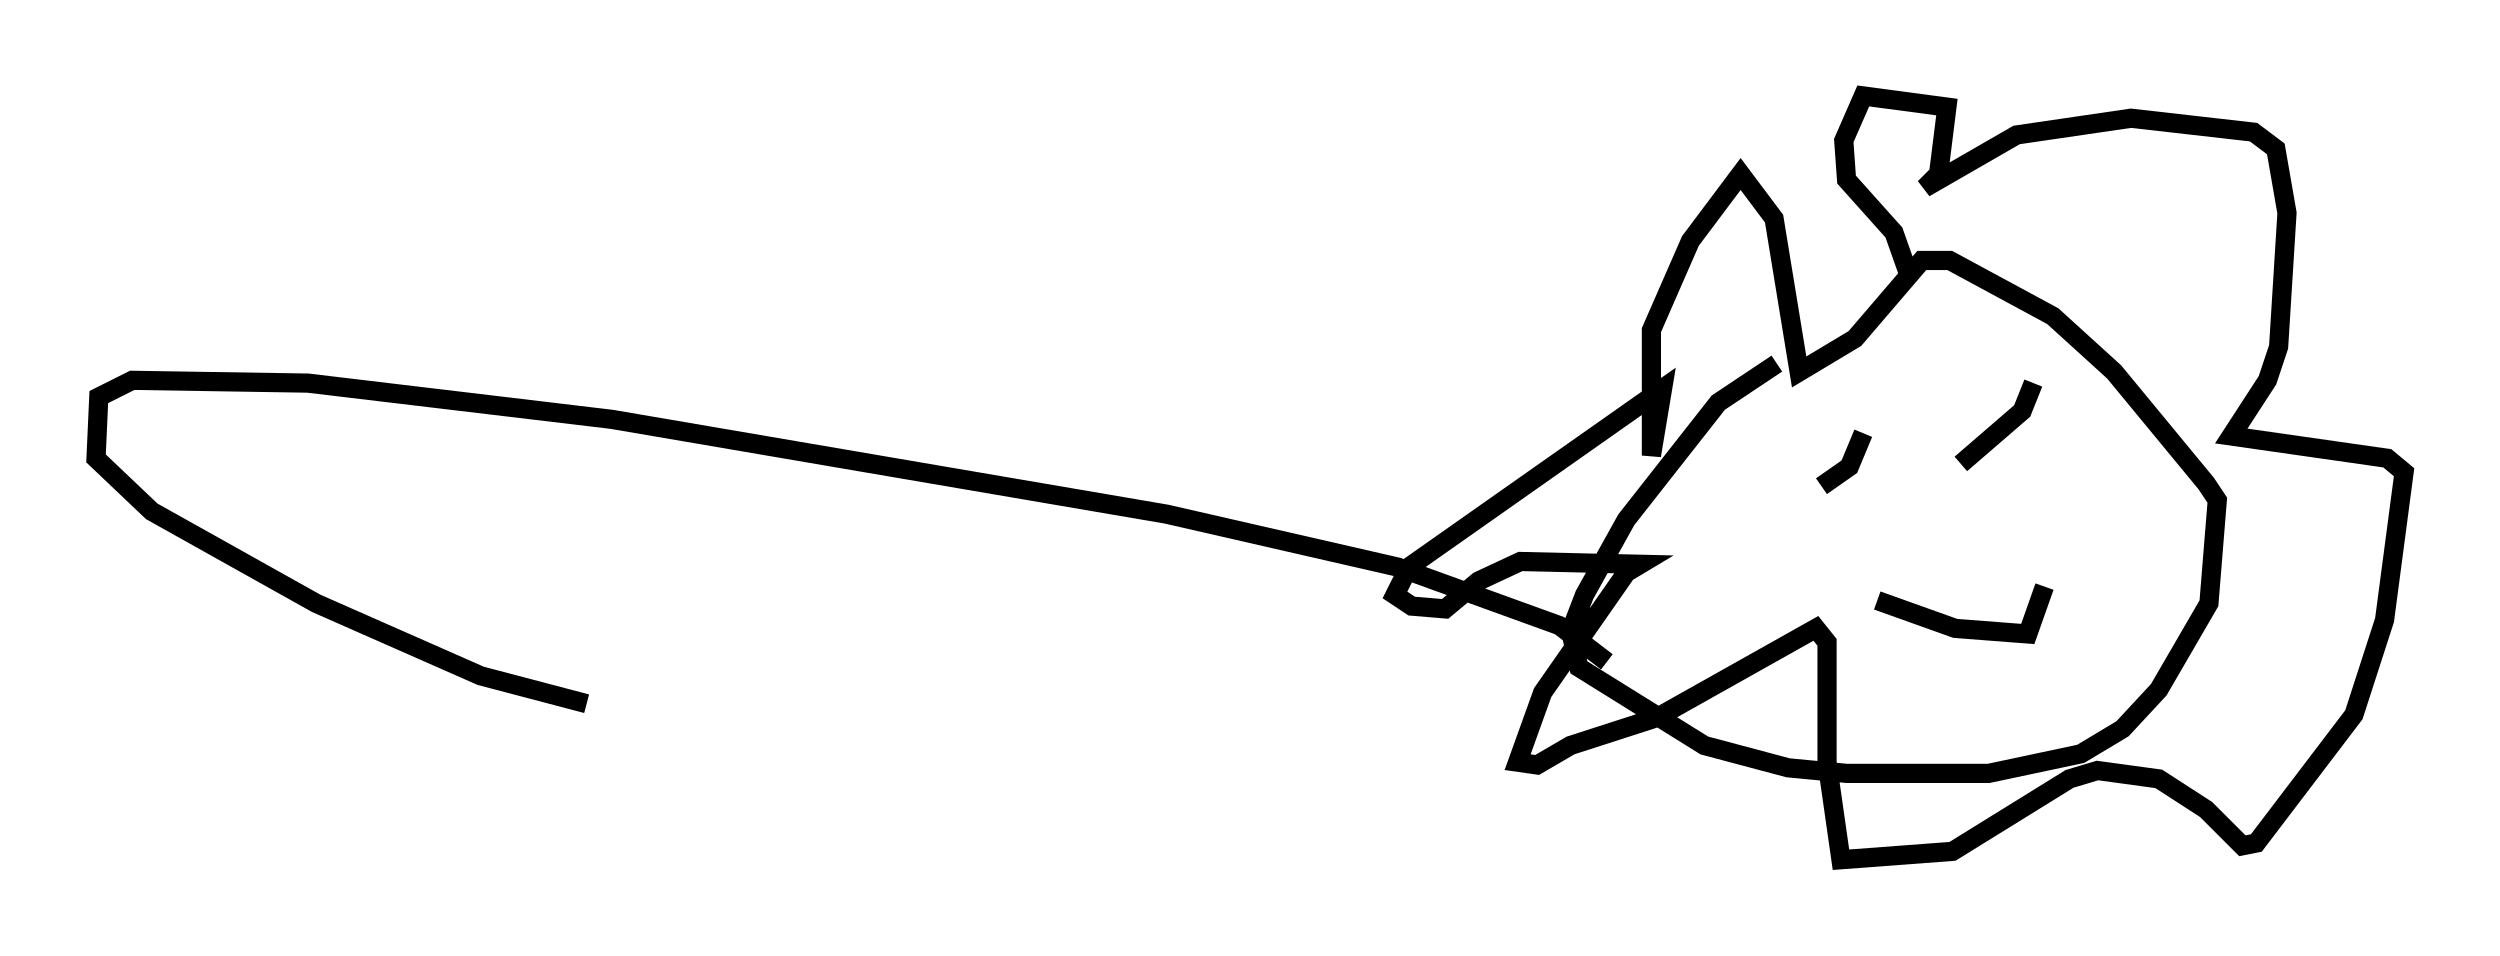 <?xml version="1.0" encoding="utf-8" ?>
<svg baseProfile="full" height="49.799" version="1.1" width="130.268" xmlns="http://www.w3.org/2000/svg" xmlns:ev="http://www.w3.org/2001/xml-events" xmlns:xlink="http://www.w3.org/1999/xlink"><defs /><rect fill="white" height="49.799" width="130.268" x="0" y="0" /><path d="M98.106, 18.073 m-5.52, 0.872 l-3.05, 2.034 -4.793, 6.101 l-2.179, 3.922 -0.726, 1.888 l0.436, 1.888 6.536, 4.067 l4.358, 1.162 3.05, 0.291 l7.408, 0.0 4.793, -1.017 l2.179, -1.307 1.888, -2.034 l2.615, -4.503 0.436, -5.374 l-0.581, -0.872 -4.793, -5.81 l-3.196, -2.905 -5.374, -2.905 l-1.453, 0.0 -3.486, 4.067 l-2.905, 1.743 -1.307, -7.989 l-1.743, -2.324 -2.615, 3.486 l-2.034, 4.648 0.0, 6.536 l0.581, -3.486 -13.218, 9.296 l-0.726, 1.453 0.872, 0.581 l1.743, 0.145 1.743, -1.453 l2.179, -1.017 6.246, 0.145 l-0.726, 0.436 -4.358, 6.246 l-1.307, 3.631 1.017, 0.145 l1.743, -1.017 4.503, -1.453 l8.279, -4.648 0.581, 0.726 l0.0, 6.246 0.726, 5.084 l5.81, -0.436 6.101, -3.777 l1.453, -0.436 3.196, 0.436 l2.469, 1.598 1.888, 1.888 l0.726, -0.145 5.084, -6.682 l1.598, -4.939 1.017, -7.698 l-0.872, -0.726 -8.134, -1.162 l1.888, -2.905 0.581, -1.743 l0.436, -6.972 -0.581, -3.341 l-1.162, -0.872 -6.391, -0.726 l-5.955, 0.872 -4.793, 2.76 l0.726, -0.726 0.436, -3.486 l-4.358, -0.581 -1.017, 2.324 l0.145, 2.034 2.469, 2.76 l0.872, 2.469 m-4.648, 10.749 l1.453, -1.017 0.726, -1.743 m5.084, 1.598 l3.196, -2.76 0.581, -1.453 m-8.134, 11.33 l4.067, 1.453 3.777, 0.291 l0.872, -2.469 m-22.804, 3.922 l-2.469, -1.888 -8.425, -3.05 l-12.056, -2.76 -28.905, -4.939 l-15.832, -1.888 -9.151, -0.145 l-1.743, 0.872 -0.145, 3.196 l2.905, 2.76 8.57, 4.793 l8.57, 3.777 5.52, 1.453 " fill="none" stroke="black" stroke-width="1" /></svg>